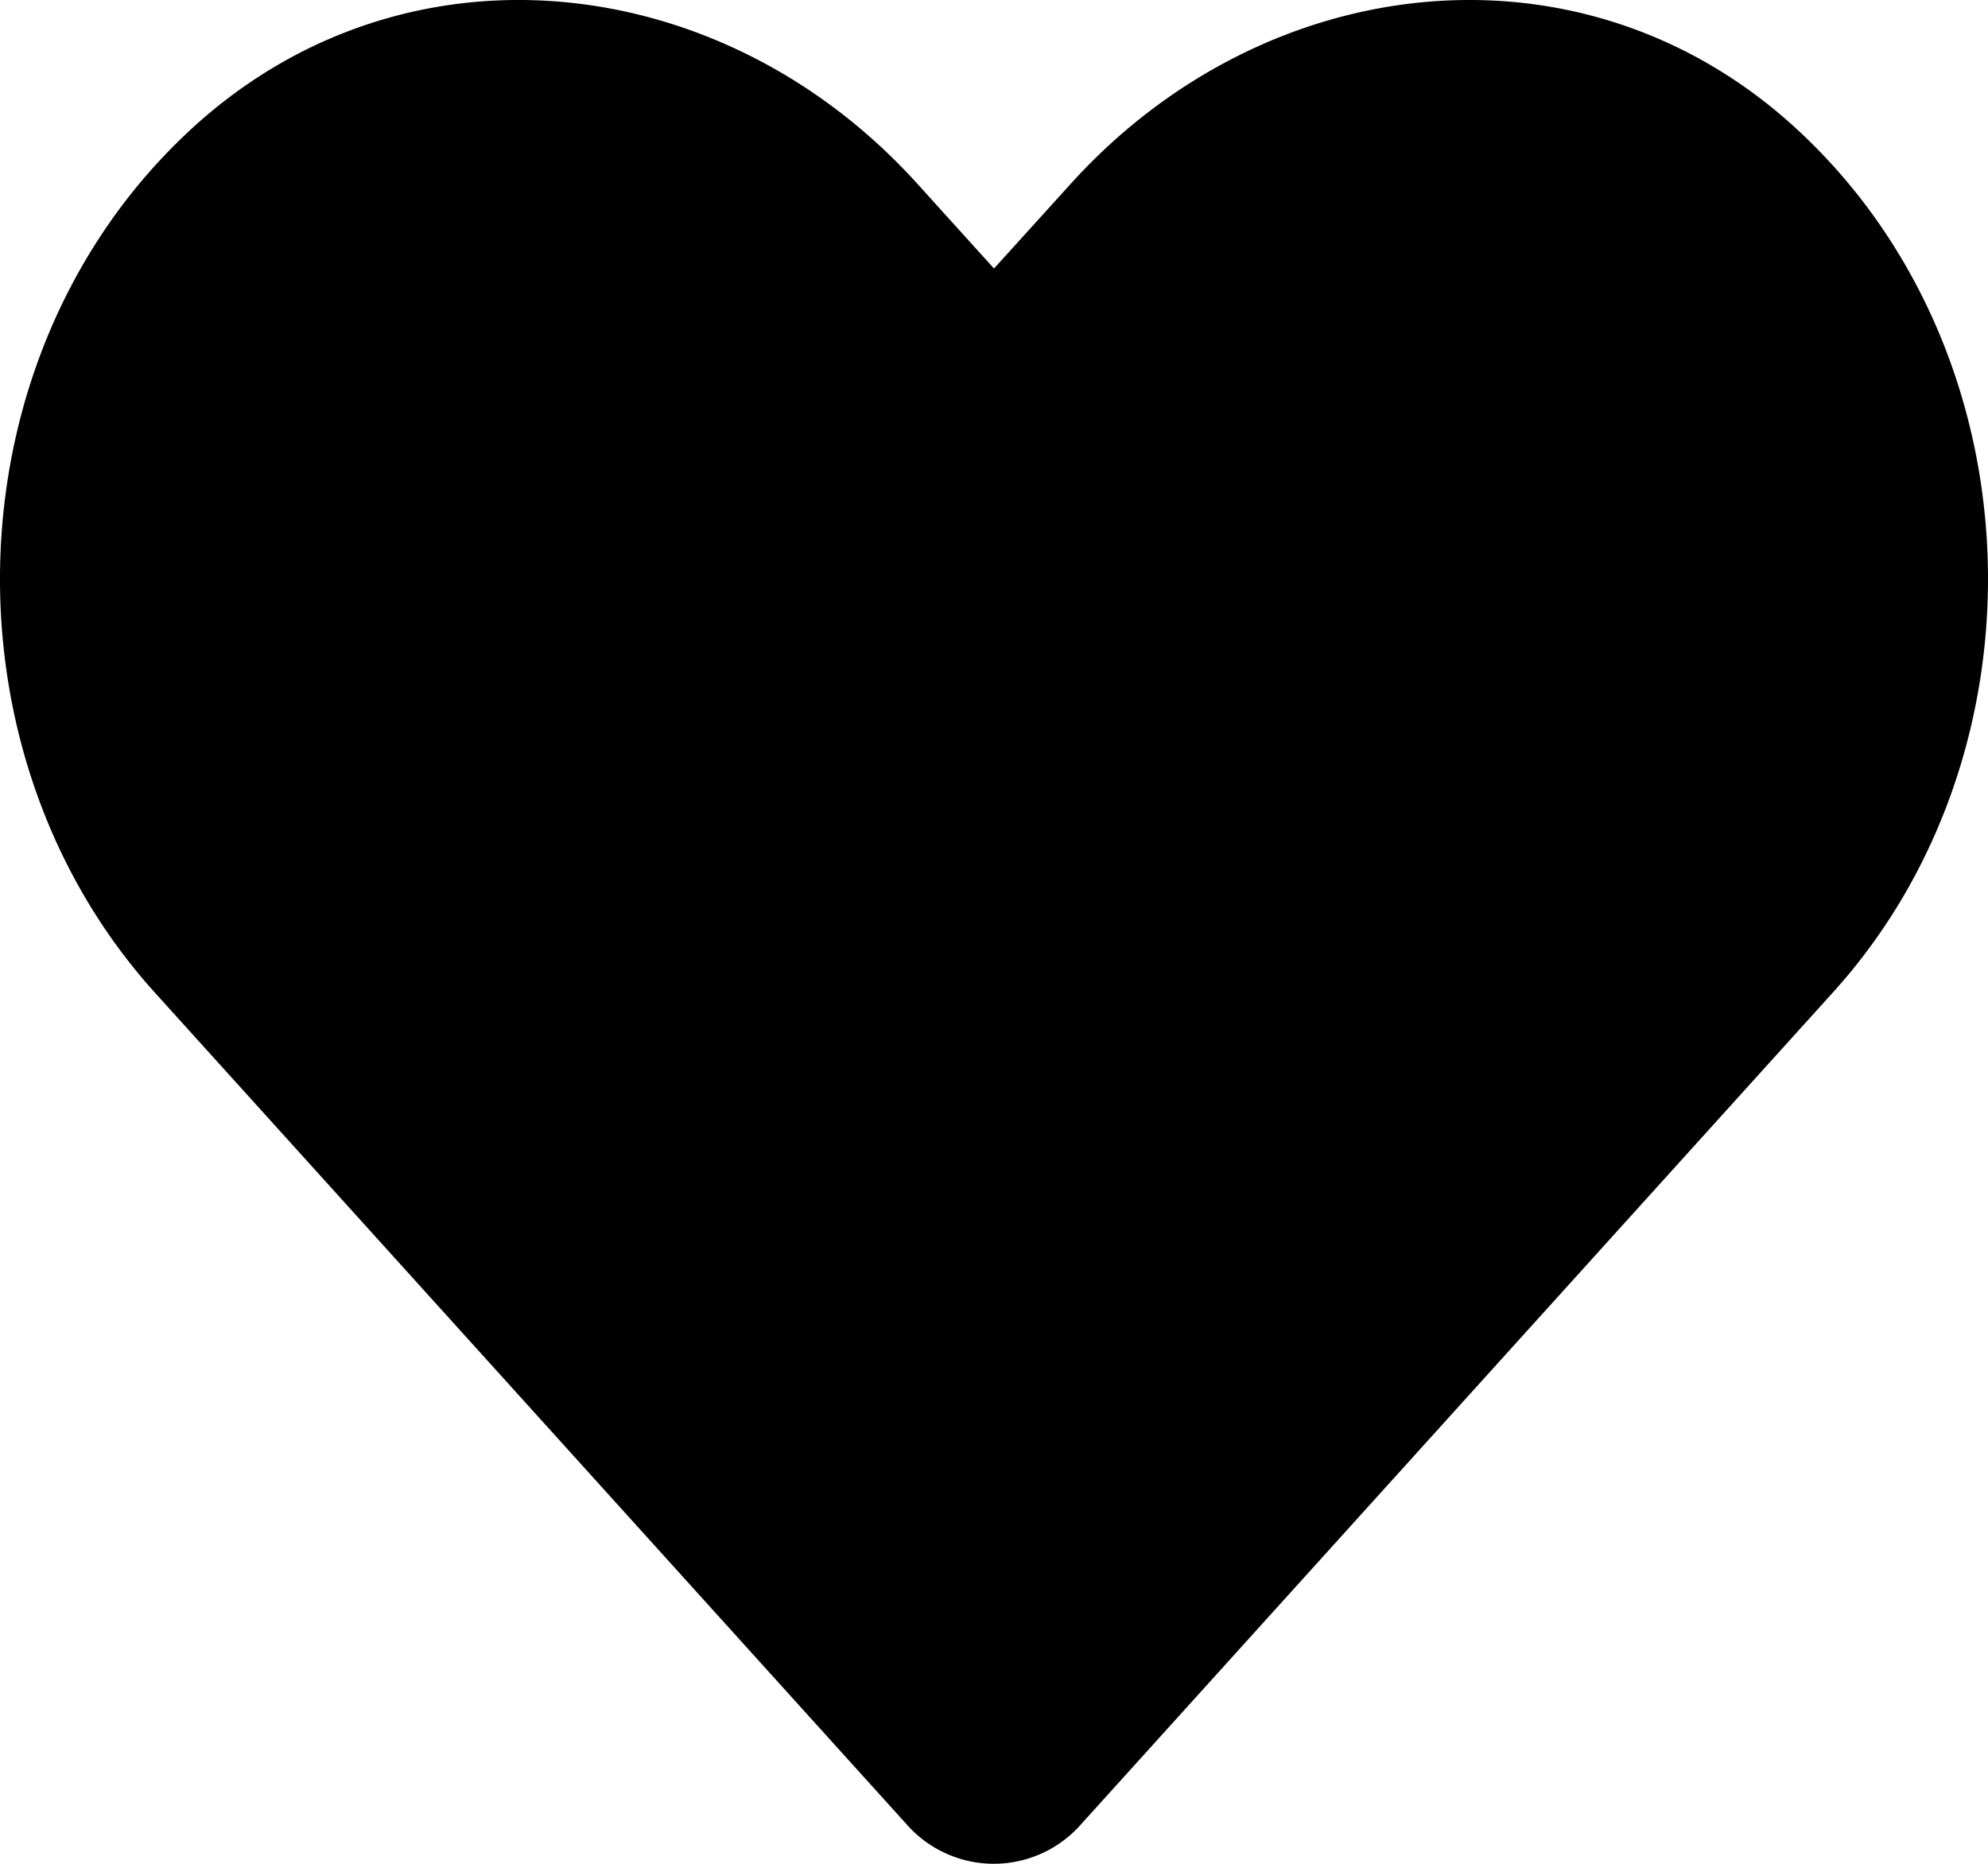 <svg width="16" height="15" fill="none" xmlns="http://www.w3.org/2000/svg"><path d="M14.447 1.026c-1.712-1.564-4.26-1.283-5.831.455L8 2.161l-.615-.68C5.815-.257 3.266-.538 1.553 1.026-.409 2.82-.512 6.04 1.244 7.986l6.047 6.69a.935.935 0 001.415 0l6.047-6.69c1.76-1.945 1.656-5.166-.306-6.96z" fill="#000"/></svg>